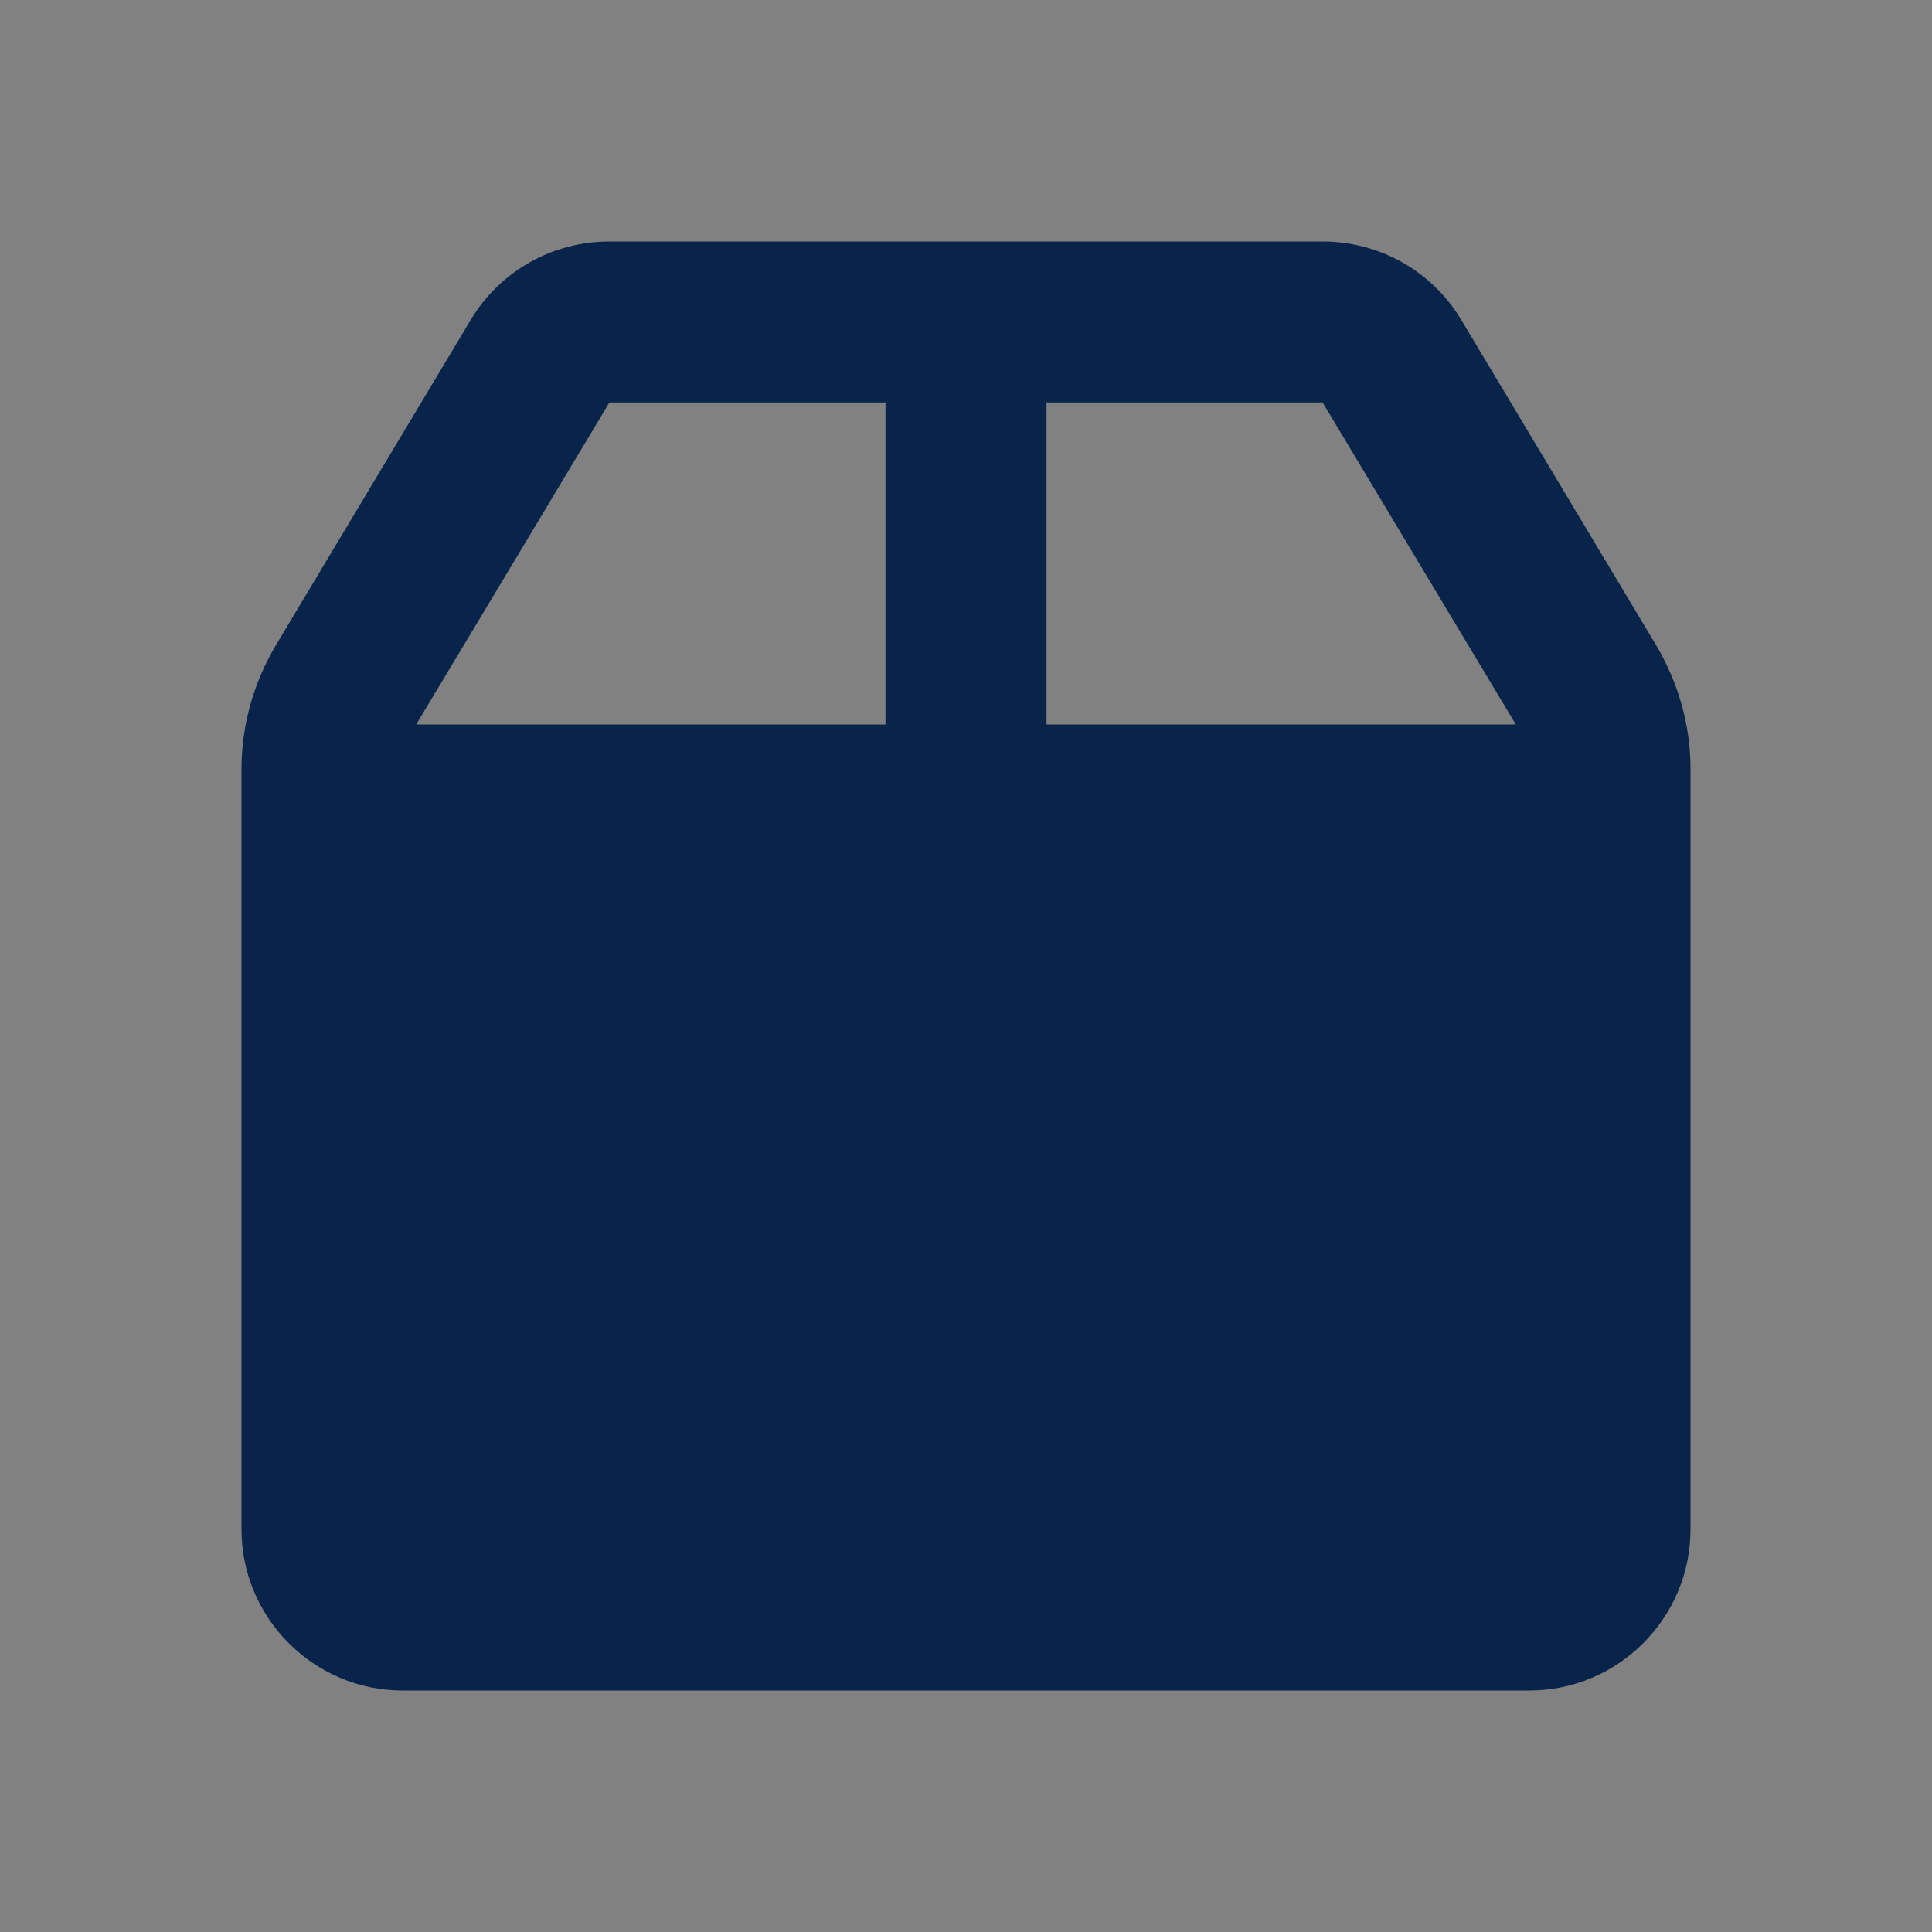 <?xml version="1.0" standalone="no"?><!DOCTYPE svg PUBLIC "-//W3C//DTD SVG 1.1//EN" "http://www.w3.org/Graphics/SVG/1.1/DTD/svg11.dtd"><svg t="1743085650953" class="icon" viewBox="0 0 1024 1024" version="1.1" xmlns="http://www.w3.org/2000/svg" p-id="2793" xmlns:xlink="http://www.w3.org/1999/xlink" width="200" height="200"><rect x="0" y="0" width="1024" height="1024" fill="#808080" stroke="none"/><path d="M0 1024h1024V0H0v1024z" fill="#FFFFFF" opacity=".01" p-id="2794"></path><path d="M381.44 503.04h-5.12v30.293h3.84v-11.947l-0.427-12.373 10.24 24.32h2.987l9.813-24.32-0.427 12.373v11.947h4.267v-30.293h-5.12l-10.24 24.747-9.813-24.747z m35.712 7.765h-3.84v22.613h3.84v-22.613z m-3.712-4.395c0.427 0.427 1.28 0.427 1.707 0.427 0.853 0 1.28 0 1.707-0.427 0.427-0.427 0.853-0.853 0.853-1.707 0-0.427-0.427-0.853-0.853-1.28-0.427-0.427-0.853-0.853-1.707-0.853-0.427 0-1.28 0.427-1.707 0.853-0.427 0.427-0.427 0.853-0.427 1.28 0 0.853 0 1.28 0.427 1.707z m23.979 12.075v14.933h3.84v-14.933c-0.427-5.547-2.56-8.107-7.253-8.107-2.987 0-5.12 1.28-6.827 3.413v-2.987h-3.84v22.613h3.84v-16.213c0.427-0.853 1.28-1.707 2.133-2.56 0.853-0.853 2.133-0.853 3.413-0.853 1.707 0 2.56 0.427 3.413 0.853 0.853 0.853 0.853 2.133 1.28 3.84z m11.093-5.12c-1.707 2.133-2.56 5.12-2.56 8.533 0 3.84 0.853 6.4 2.56 8.533 1.707 2.133 3.84 3.413 6.4 3.413s4.693-0.853 6.4-2.56v1.707c0 2.133-0.853 3.413-1.707 4.693-1.28 0.853-2.56 1.28-4.267 1.28a7.68 7.68 0 0 1-6.4-2.987l-1.707 2.133c0.853 1.28 1.707 2.56 3.413 2.987 1.707 0.853 2.987 1.28 4.693 1.28 2.987 0 5.12-0.853 7.253-2.56 1.707-1.707 2.56-4.267 2.56-6.827v-22.187h-3.84v2.56a7.68 7.68 0 0 0-6.4-2.987 7.68 7.68 0 0 0-6.4 2.987z m3.029 14.805c0.853 1.707 2.56 2.133 4.267 2.133 2.56 0 4.267-0.853 5.12-2.987v-10.24a5.12 5.12 0 0 0-5.12-3.413c-1.707 0-3.413 0.853-4.267 2.133-1.28 1.707-1.707 3.84-1.707 6.4s0.427 4.693 1.707 5.973z m22.699-11.52c0-3.413 0.853-5.973 2.56-8.107 1.28-1.707 3.413-2.56 5.973-2.56 2.133 0 3.413 0.427 4.693 1.707 1.28 0.853 2.133 2.56 2.133 5.12h4.267a14.208 14.208 0 0 0-3.413-7.68 11.947 11.947 0 0 0-7.68-2.56c-2.56 0-4.693 0.427-6.4 1.707-2.133 1.28-3.413 2.987-4.267 5.12-1.28 2.133-1.707 4.267-1.707 7.253v2.987c0 4.267 1.28 7.68 3.413 10.24s4.693 3.84 8.533 3.84c3.413 0 5.973-0.853 7.68-2.56 2.133-1.707 3.413-4.267 3.84-7.253h-4.267c-0.427 2.133-0.853 3.84-2.133 5.12-1.28 0.853-2.987 1.28-5.12 1.28-2.56 0-4.693-0.853-5.973-2.56a15.189 15.189 0 0 1-2.133-8.107v-2.987z m38.4 14.635v2.133h3.84v-22.613h-3.84v16.213c-1.28 2.56-2.987 3.413-5.973 3.413s-4.267-1.707-4.267-5.12v-14.507h-3.84v14.507c0 2.987 0.853 5.12 1.707 6.4 1.28 1.28 3.413 2.133 5.547 2.133 2.987 0 5.12-0.853 6.827-2.56z m19.2-20.395h-4.267v-5.547h-3.84v5.547h-4.267v2.987h4.267v14.08c0 1.707 0.427 2.987 1.28 4.267 0.853 0.853 2.133 1.707 3.84 1.707 0.853 0 1.707-0.427 2.987-0.427v-3.413c-0.853 0.427-1.28 0.427-2.133 0.427-0.853 0-1.28-0.427-1.707-0.853-0.427-0.427-0.427-0.853-0.427-1.707v-14.08h4.267v-2.987z m9.301 17.835a8.96 8.96 0 0 1-2.133-5.547h15.36v-1.707c0-3.413-0.853-6.4-2.56-8.107-1.707-2.133-3.84-2.987-6.827-2.987-1.707 0-3.413 0.427-5.12 1.707-1.28 0.853-2.56 2.133-3.413 3.84a13.653 13.653 0 0 0-1.28 5.973v0.853c0 3.413 0.853 5.973 2.987 8.107 1.707 1.707 4.267 2.987 7.253 2.987 3.84 0 6.827-1.707 8.533-4.267l-2.133-2.133c-0.853 0.853-1.707 1.707-2.56 2.133-0.853 0.853-2.133 0.853-3.413 0.853-2.133 0-3.413-0.427-4.693-1.707z m0.128-13.483c-1.28 1.28-1.707 2.56-2.133 4.693h11.093v-0.427c0-1.707-0.427-3.413-1.28-4.267-0.853-1.28-2.133-1.707-3.84-1.707-1.707 0-2.987 0.427-3.84 1.707z m18.005 17.579c0.427 0.427 1.28 0.853 2.133 0.853 0.427 0 1.28-0.427 1.707-0.853 0.427-0.427 0.427-0.853 0.427-1.707 0-0.427 0-0.853-0.427-1.28a3.243 3.243 0 0 0-1.707-0.853c-0.853 0-1.707 0.427-2.133 0.853-0.427 0.427-0.427 0.853-0.427 1.28 0 0.853 0 1.28 0.427 1.707z m12.288-1.963c2.133 1.707 4.267 2.987 7.68 2.987 1.28 0 2.987-0.427 4.267-1.28 1.28-0.427 2.133-1.28 2.987-2.56 0.853-1.28 1.28-2.56 1.707-3.84h-3.84c0 1.28-0.853 2.56-1.707 2.987-0.853 0.853-2.133 1.28-3.413 1.28-2.133 0-3.84-0.427-4.693-2.133-1.28-1.28-1.707-2.987-1.707-5.973v-0.427c0-2.987 0.427-4.693 1.707-6.4a5.248 5.248 0 0 1 8.107-0.427c0.853 0.853 1.707 2.133 1.707 3.413h3.84a10.027 10.027 0 0 0-2.987-5.973 10.496 10.496 0 0 0-6.4-2.133c-1.707 0-3.84 0.427-5.12 1.28-1.707 1.28-2.56 2.56-3.413 4.267-0.853 1.707-1.28 3.413-1.28 5.547v0.853c0 3.413 0.853 6.4 2.56 8.533z m24.875-19.2c-1.707 1.28-2.987 2.56-3.84 4.267a13.653 13.653 0 0 0-1.28 5.973v0.427c0 3.413 0.853 5.973 2.987 8.107 1.707 2.133 4.267 3.413 7.253 3.413 2.133 0 3.84-0.427 5.547-1.707 1.28-0.853 2.56-2.133 3.413-3.84a13.653 13.653 0 0 0 1.28-5.973v-0.427c0-3.413-0.853-6.4-2.987-8.533-1.707-2.133-4.267-2.987-7.253-2.987-2.133 0-3.84 0.427-5.12 1.28z m0.469 16.811c1.28 1.28 2.56 2.133 4.693 2.133s3.413-0.853 4.693-2.133c1.28-1.707 1.707-3.84 1.707-6.827 0-2.133-0.427-4.267-1.707-5.973a6.827 6.827 0 0 0-4.693-2.133c-2.133 0-3.413 0.853-4.693 2.133-1.28 1.707-1.707 3.84-1.707 6.827 0 2.133 0.427 4.267 1.707 5.973z m19.755 4.949h3.84v-16.64c0.853-2.133 2.56-2.987 5.12-2.987 3.413 0 4.693 1.707 4.693 4.693v14.933h4.267v-14.933c0-1.707 0.427-2.56 1.28-3.413a5.973 5.973 0 0 1 3.84-1.28c1.707 0 2.987 0.427 3.413 1.28 0.853 0.427 1.28 1.707 1.28 3.413v14.933h3.84v-15.36c0-5.12-2.56-7.68-7.68-7.68-1.28 0-2.987 0.427-4.267 0.853-0.853 0.853-2.133 1.707-2.56 2.987-1.28-2.56-3.413-3.84-6.827-3.84a7.68 7.68 0 0 0-6.4 2.987v-2.56h-3.84v22.613z" fill="#F2F4F6" p-id="2795"></path><path d="M896 407.467V810.667c0 46.933-38.4 85.333-85.333 85.333H213.333c-46.933 0-85.333-38.4-85.333-85.333V407.467c0-23.04 6.4-45.653 18.347-65.707l103.253-172.373C264.96 143.787 292.693 128 322.987 128h378.027c30.293 0 58.027 15.787 73.387 41.387l103.253 172.373c11.947 20.053 18.347 42.667 18.347 65.707zM322.987 213.333l-102.4 170.667H469.333V213.333H322.987zM554.667 213.333v170.667h248.747l-102.4-170.667H554.667z" fill="#09244B" p-id="2796"></path></svg>